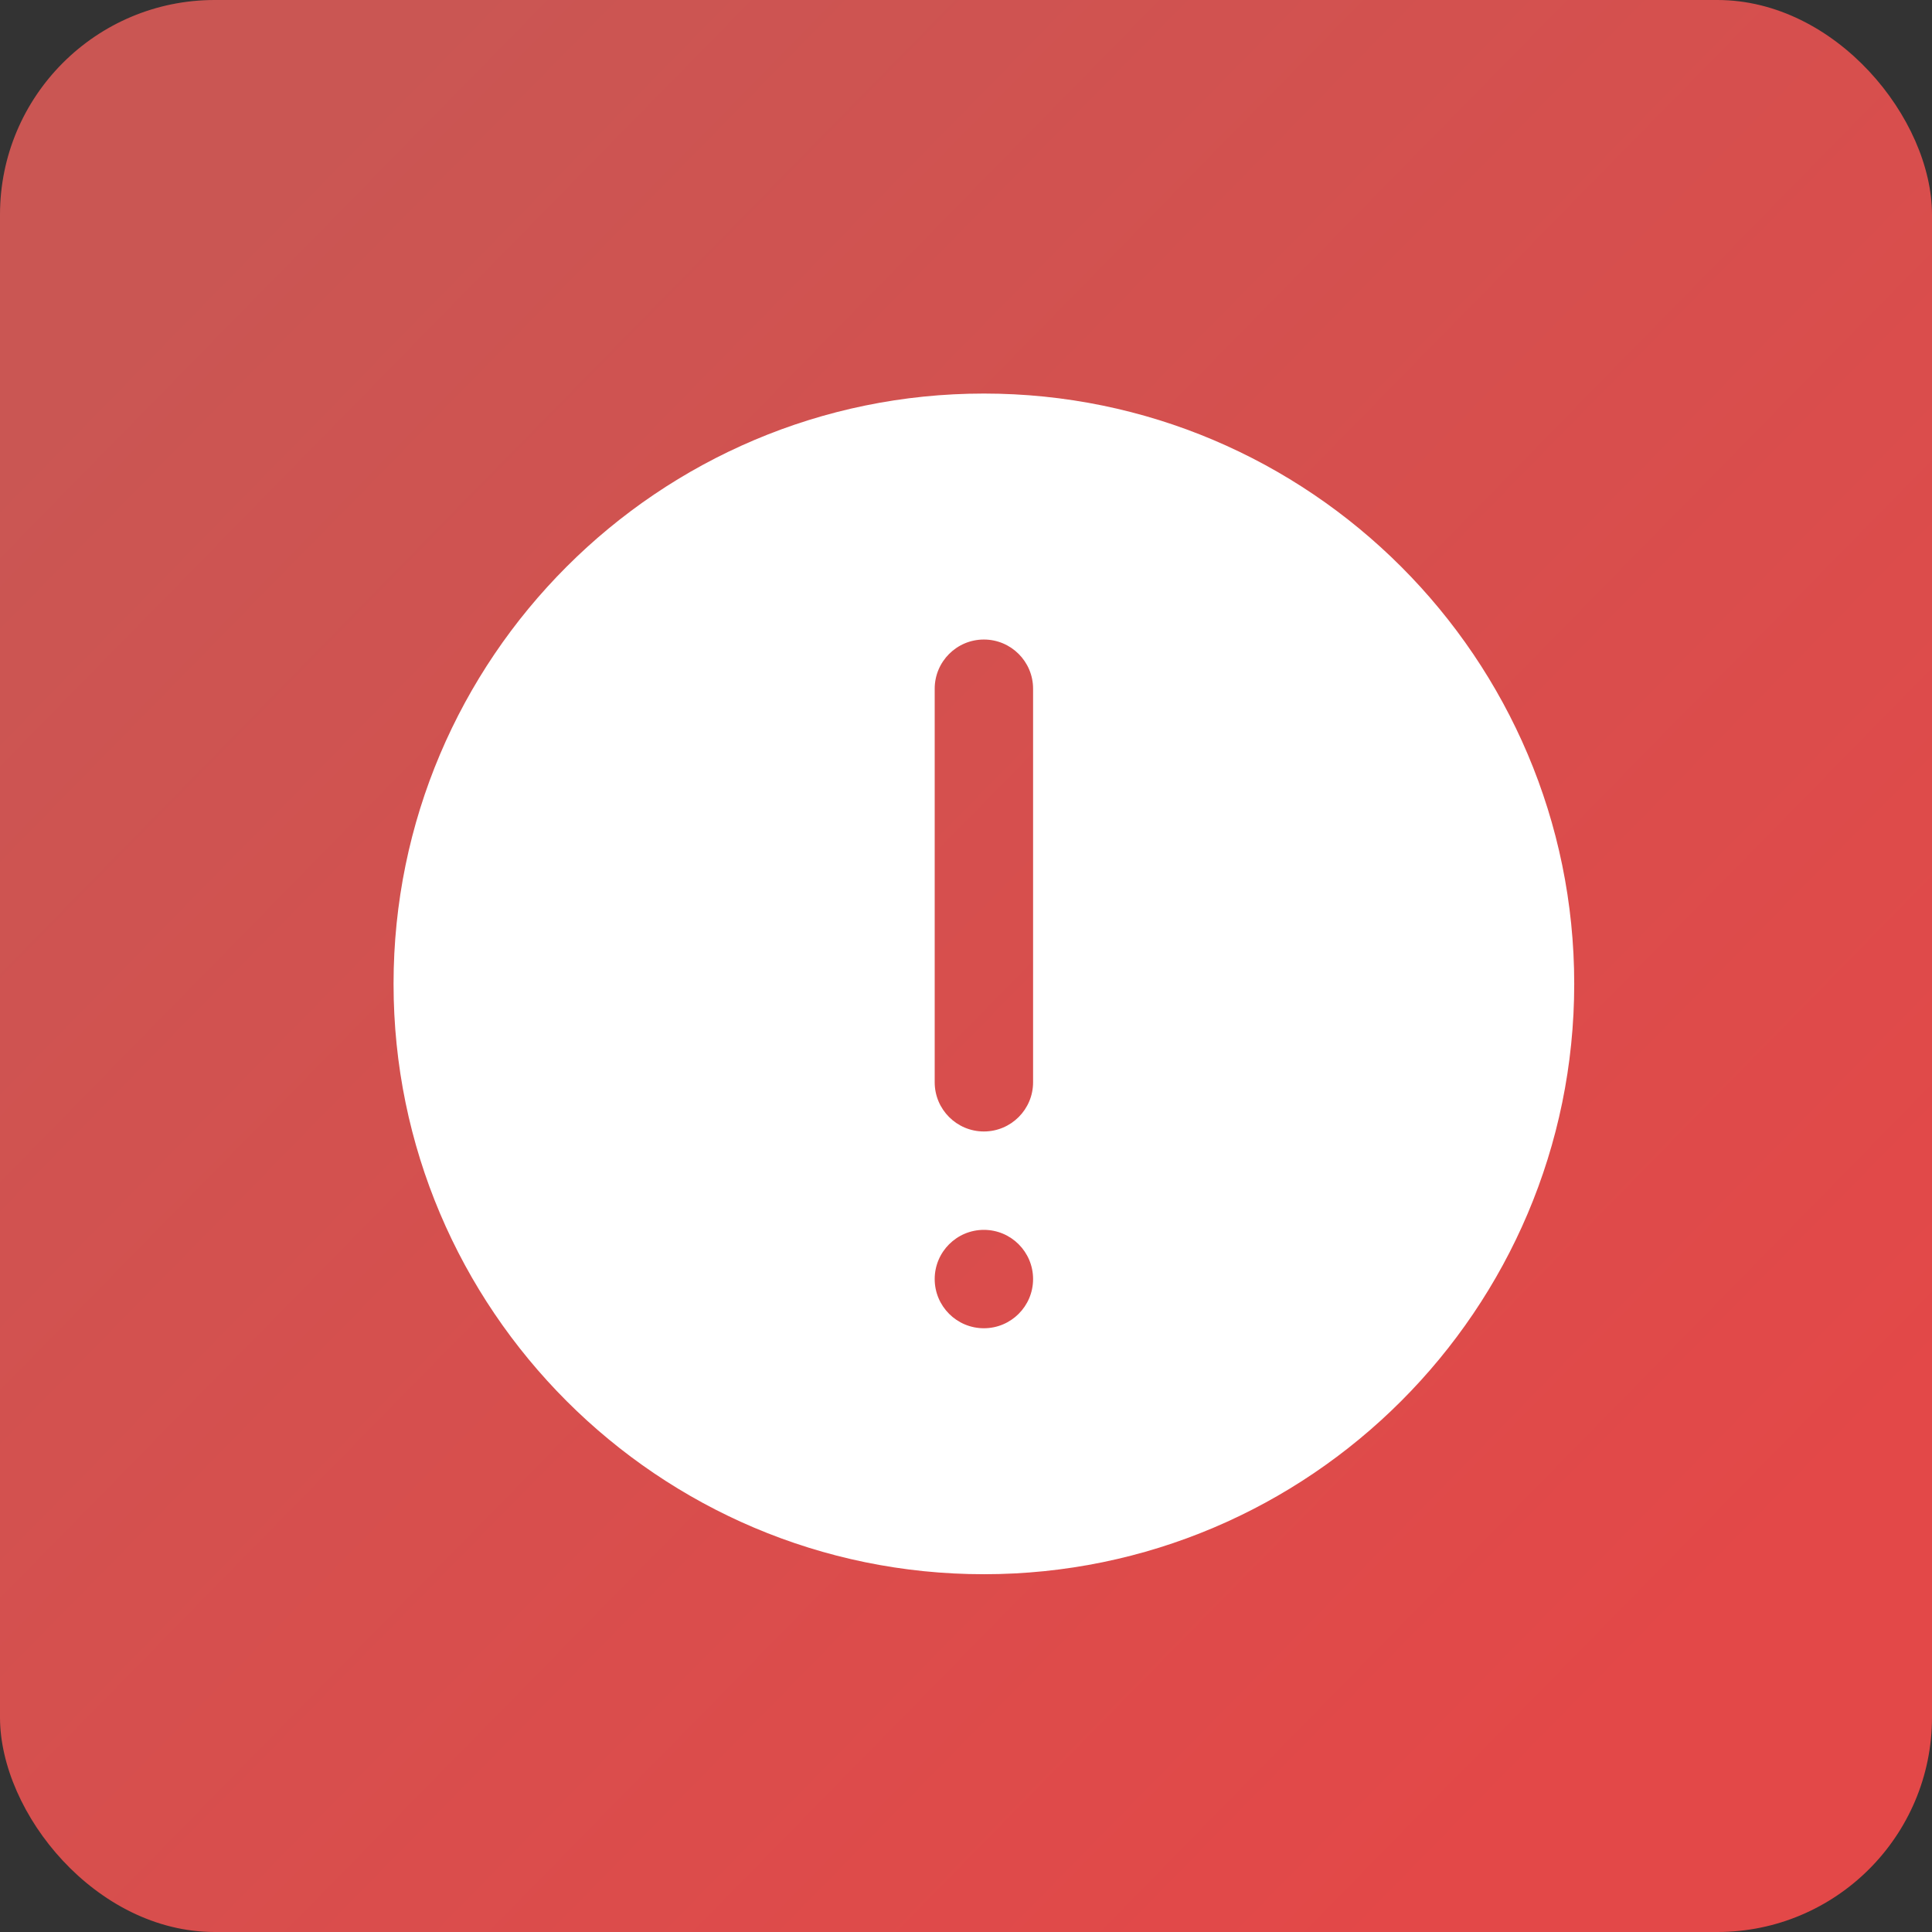 
<svg width="54px" height="54px" viewBox="0 0 54 54" version="1.1" xmlns="http://www.w3.org/2000/svg" xmlns:xlink="http://www.w3.org/1999/xlink">
    <rect x="0" y="0" width="54" height="54" fill="#333333" stroke="none"/>
    <!-- Generator: Sketch 48.2 (47327) - http://www.bohemiancoding.com/sketch -->
    <desc>Created with Sketch.</desc>
    <defs>
        <linearGradient x1="13.403%" y1="10.482%" x2="88.118%" y2="83.757%" id="linearGradient-1">
            <stop stop-color="#CA5653" offset="0%"></stop>
            <stop stop-color="#E34848" offset="100%"></stop>
        </linearGradient>
    </defs>
    <g id="Page-1" stroke="none" stroke-width="1" fill="none" fill-rule="evenodd">
        <g id="Artboard" transform="translate(-195, -1770)">
            <rect id="Rectangle-3" fill="url(#linearGradient-1)" x="195" y="1770" width="54" height="54" rx="6"></rect>
            <g id="prompt_fill" transform="translate(206, 1781)" fill="#FFFFFF" fill-rule="nonzero">
                <path d="M17.875,19.25 C17.875,20.009 17.259,20.625 16.5,20.625 C15.741,20.625 15.125,20.009 15.125,19.25 L15.125,8.25 C15.125,7.491 15.741,6.875 16.5,6.875 C17.259,6.875 17.875,7.491 17.875,8.25 L17.875,19.25 Z M16.5,26.125 C15.741,26.125 15.125,25.509 15.125,24.75 C15.125,23.991 15.741,23.375 16.5,23.375 C17.259,23.375 17.875,23.991 17.875,24.75 C17.875,25.509 17.259,26.125 16.5,26.125 Z M16.5,0 C7.402,0 0,7.402 0,16.5 C0,25.598 7.402,33 16.5,33 C25.598,33 33,25.598 33,16.5 C33,7.402 25.598,0 16.5,0 Z" id="Shape"></path>
            </g>
        </g>
    </g>
</svg>